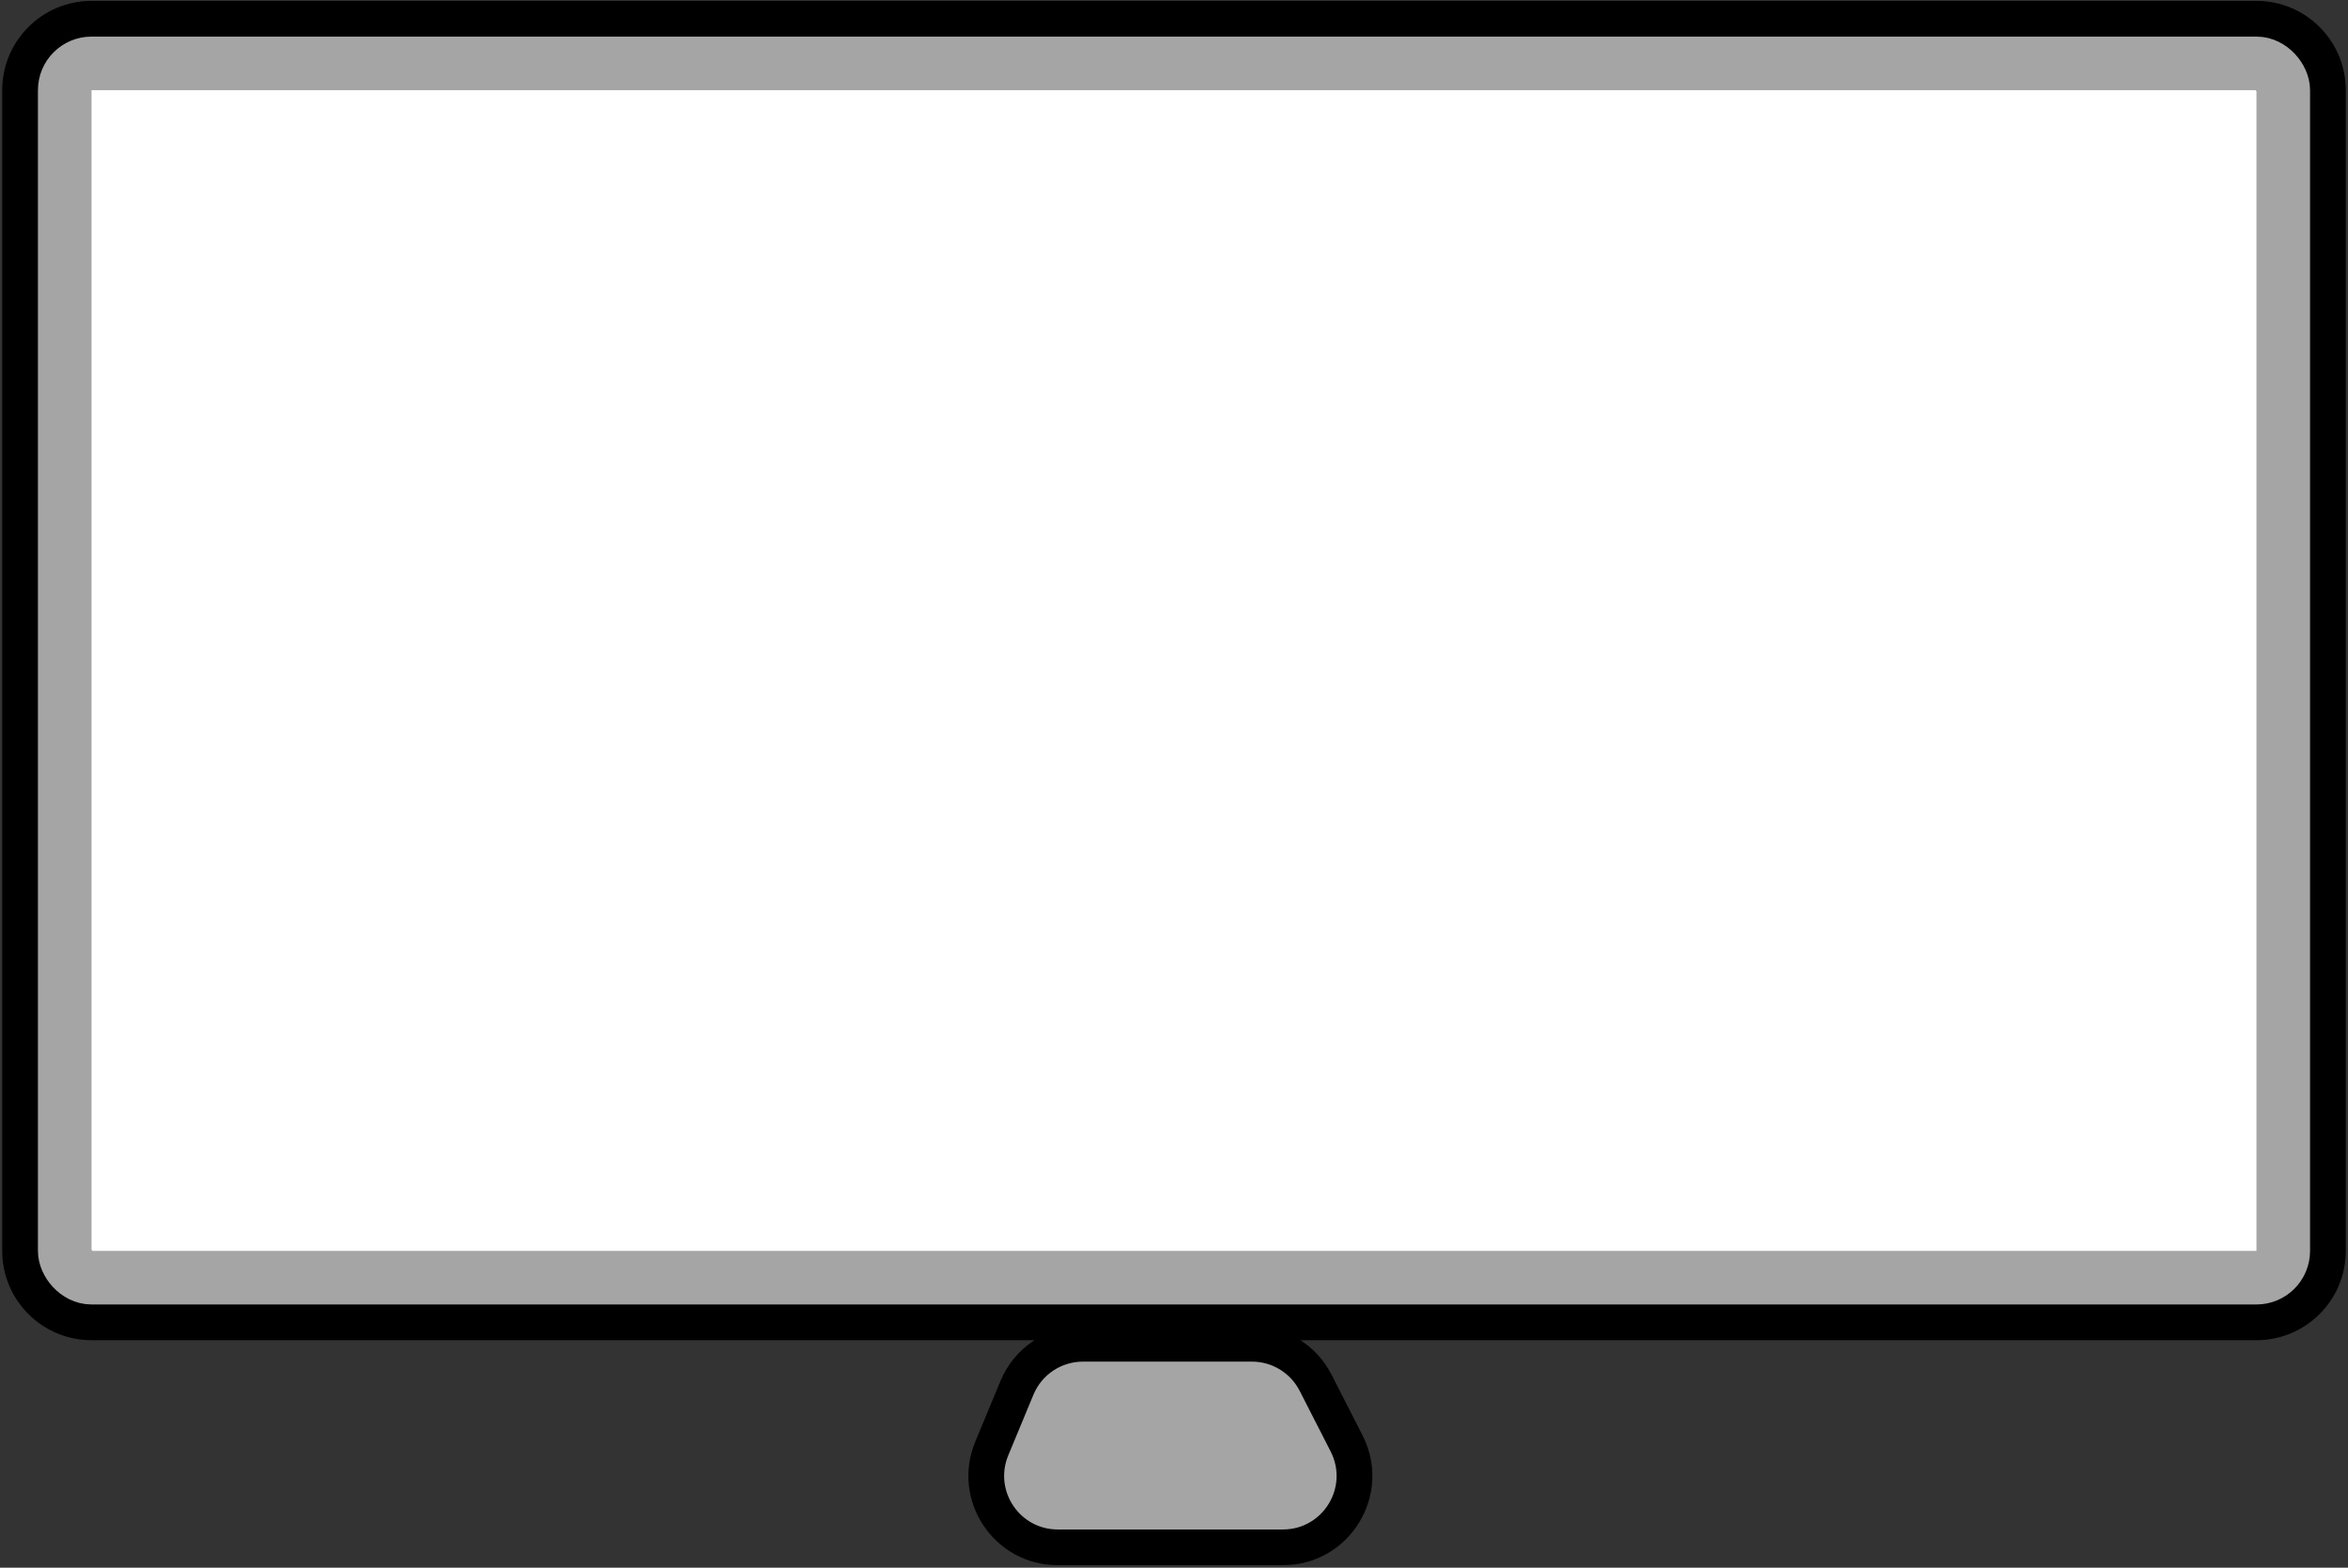 <svg width="557" height="372" viewBox="0 0 557 372" fill="none" xmlns="http://www.w3.org/2000/svg">
<rect x="0" y="0" width="557" height="372" fill="#333333" stroke="none"/>
<mask id="path-1-outside-1" maskUnits="userSpaceOnUse" x="0" y="-0.314" width="557" height="372" fill="black">
<rect fill="white" y="-0.314" width="557" height="372"/>
<path fill-rule="evenodd" clip-rule="evenodd" d="M9 21.398C9 14.377 14.691 8.686 21.712 8.686H535.288C542.308 8.686 548 14.377 548 21.398V296.83C548 303.851 542.309 309.542 535.288 309.542H21.712C14.691 309.542 9 303.851 9 296.83V21.398ZM256.903 323.102C251.764 323.102 247.131 326.196 245.161 330.943L239.184 345.35C235.711 353.721 241.863 362.934 250.926 362.934H304.347C313.844 362.934 319.987 352.899 315.668 344.44L308.311 330.033C306.139 325.779 301.766 323.102 296.99 323.102H278.5H256.903Z"/>
</mask>
<path d="M245.161 330.943L237.334 327.695H237.334L245.161 330.943ZM239.184 345.35L247.012 348.598H247.012L239.184 345.35ZM315.668 344.44L323.216 340.586L315.668 344.44ZM308.311 330.033L315.859 326.179L308.311 330.033ZM21.712 0.211C10.011 0.211 0.525 9.697 0.525 21.398H17.475C17.475 19.058 19.372 17.16 21.712 17.16V0.211ZM535.288 0.211H21.712V17.16H535.288V0.211ZM556.475 21.398C556.475 9.696 546.989 0.211 535.288 0.211V17.16C537.628 17.16 539.525 19.058 539.525 21.398H556.475ZM556.475 296.83V21.398H539.525V296.83H556.475ZM535.288 318.017C546.989 318.017 556.475 308.531 556.475 296.83H539.525C539.525 299.17 537.628 301.068 535.288 301.068V318.017ZM21.712 318.017H535.288V301.068H21.712V318.017ZM0.525 296.83C0.525 308.532 10.011 318.017 21.712 318.017V301.068C19.372 301.068 17.475 299.17 17.475 296.83H0.525ZM0.525 21.398V296.83H17.475V21.398H0.525ZM252.989 334.191C253.646 332.608 255.19 331.577 256.903 331.577V314.627C248.338 314.627 240.616 319.784 237.334 327.695L252.989 334.191ZM247.012 348.598L252.989 334.191L237.334 327.695L231.356 342.102L247.012 348.598ZM250.926 354.459C247.905 354.459 245.854 351.388 247.012 348.598L231.356 342.102C225.567 356.054 235.821 371.409 250.926 371.409V354.459ZM304.347 354.459H250.926V371.409H304.347V354.459ZM308.121 348.295C309.56 351.114 307.512 354.459 304.347 354.459V371.409C320.175 371.409 330.414 354.683 323.216 340.586L308.121 348.295ZM300.764 333.887L308.121 348.295L323.216 340.586L315.859 326.179L300.764 333.887ZM296.99 331.577C298.582 331.577 300.04 332.469 300.764 333.887L315.859 326.179C312.239 319.089 304.95 314.627 296.99 314.627V331.577ZM278.5 331.577H296.99V314.627H278.5V331.577ZM256.903 331.577H278.5V314.627H256.903V331.577Z" fill="black" mask="url(#path-1-outside-1)"/>
<rect x="15.356" y="15.042" width="526.288" height="288.145" rx="6.356" fill="white" stroke="#A5A5A5" stroke-width="12.712"/>
<path d="M245.161 330.943C247.131 326.197 251.764 323.103 256.903 323.103H278.5H296.99C301.766 323.103 306.139 325.78 308.311 330.034L315.668 344.441C319.987 352.899 313.844 362.934 304.347 362.934H250.926C241.863 362.934 235.711 353.721 239.184 345.35L245.161 330.943Z" fill="#A5A5A5"/>
</svg>
